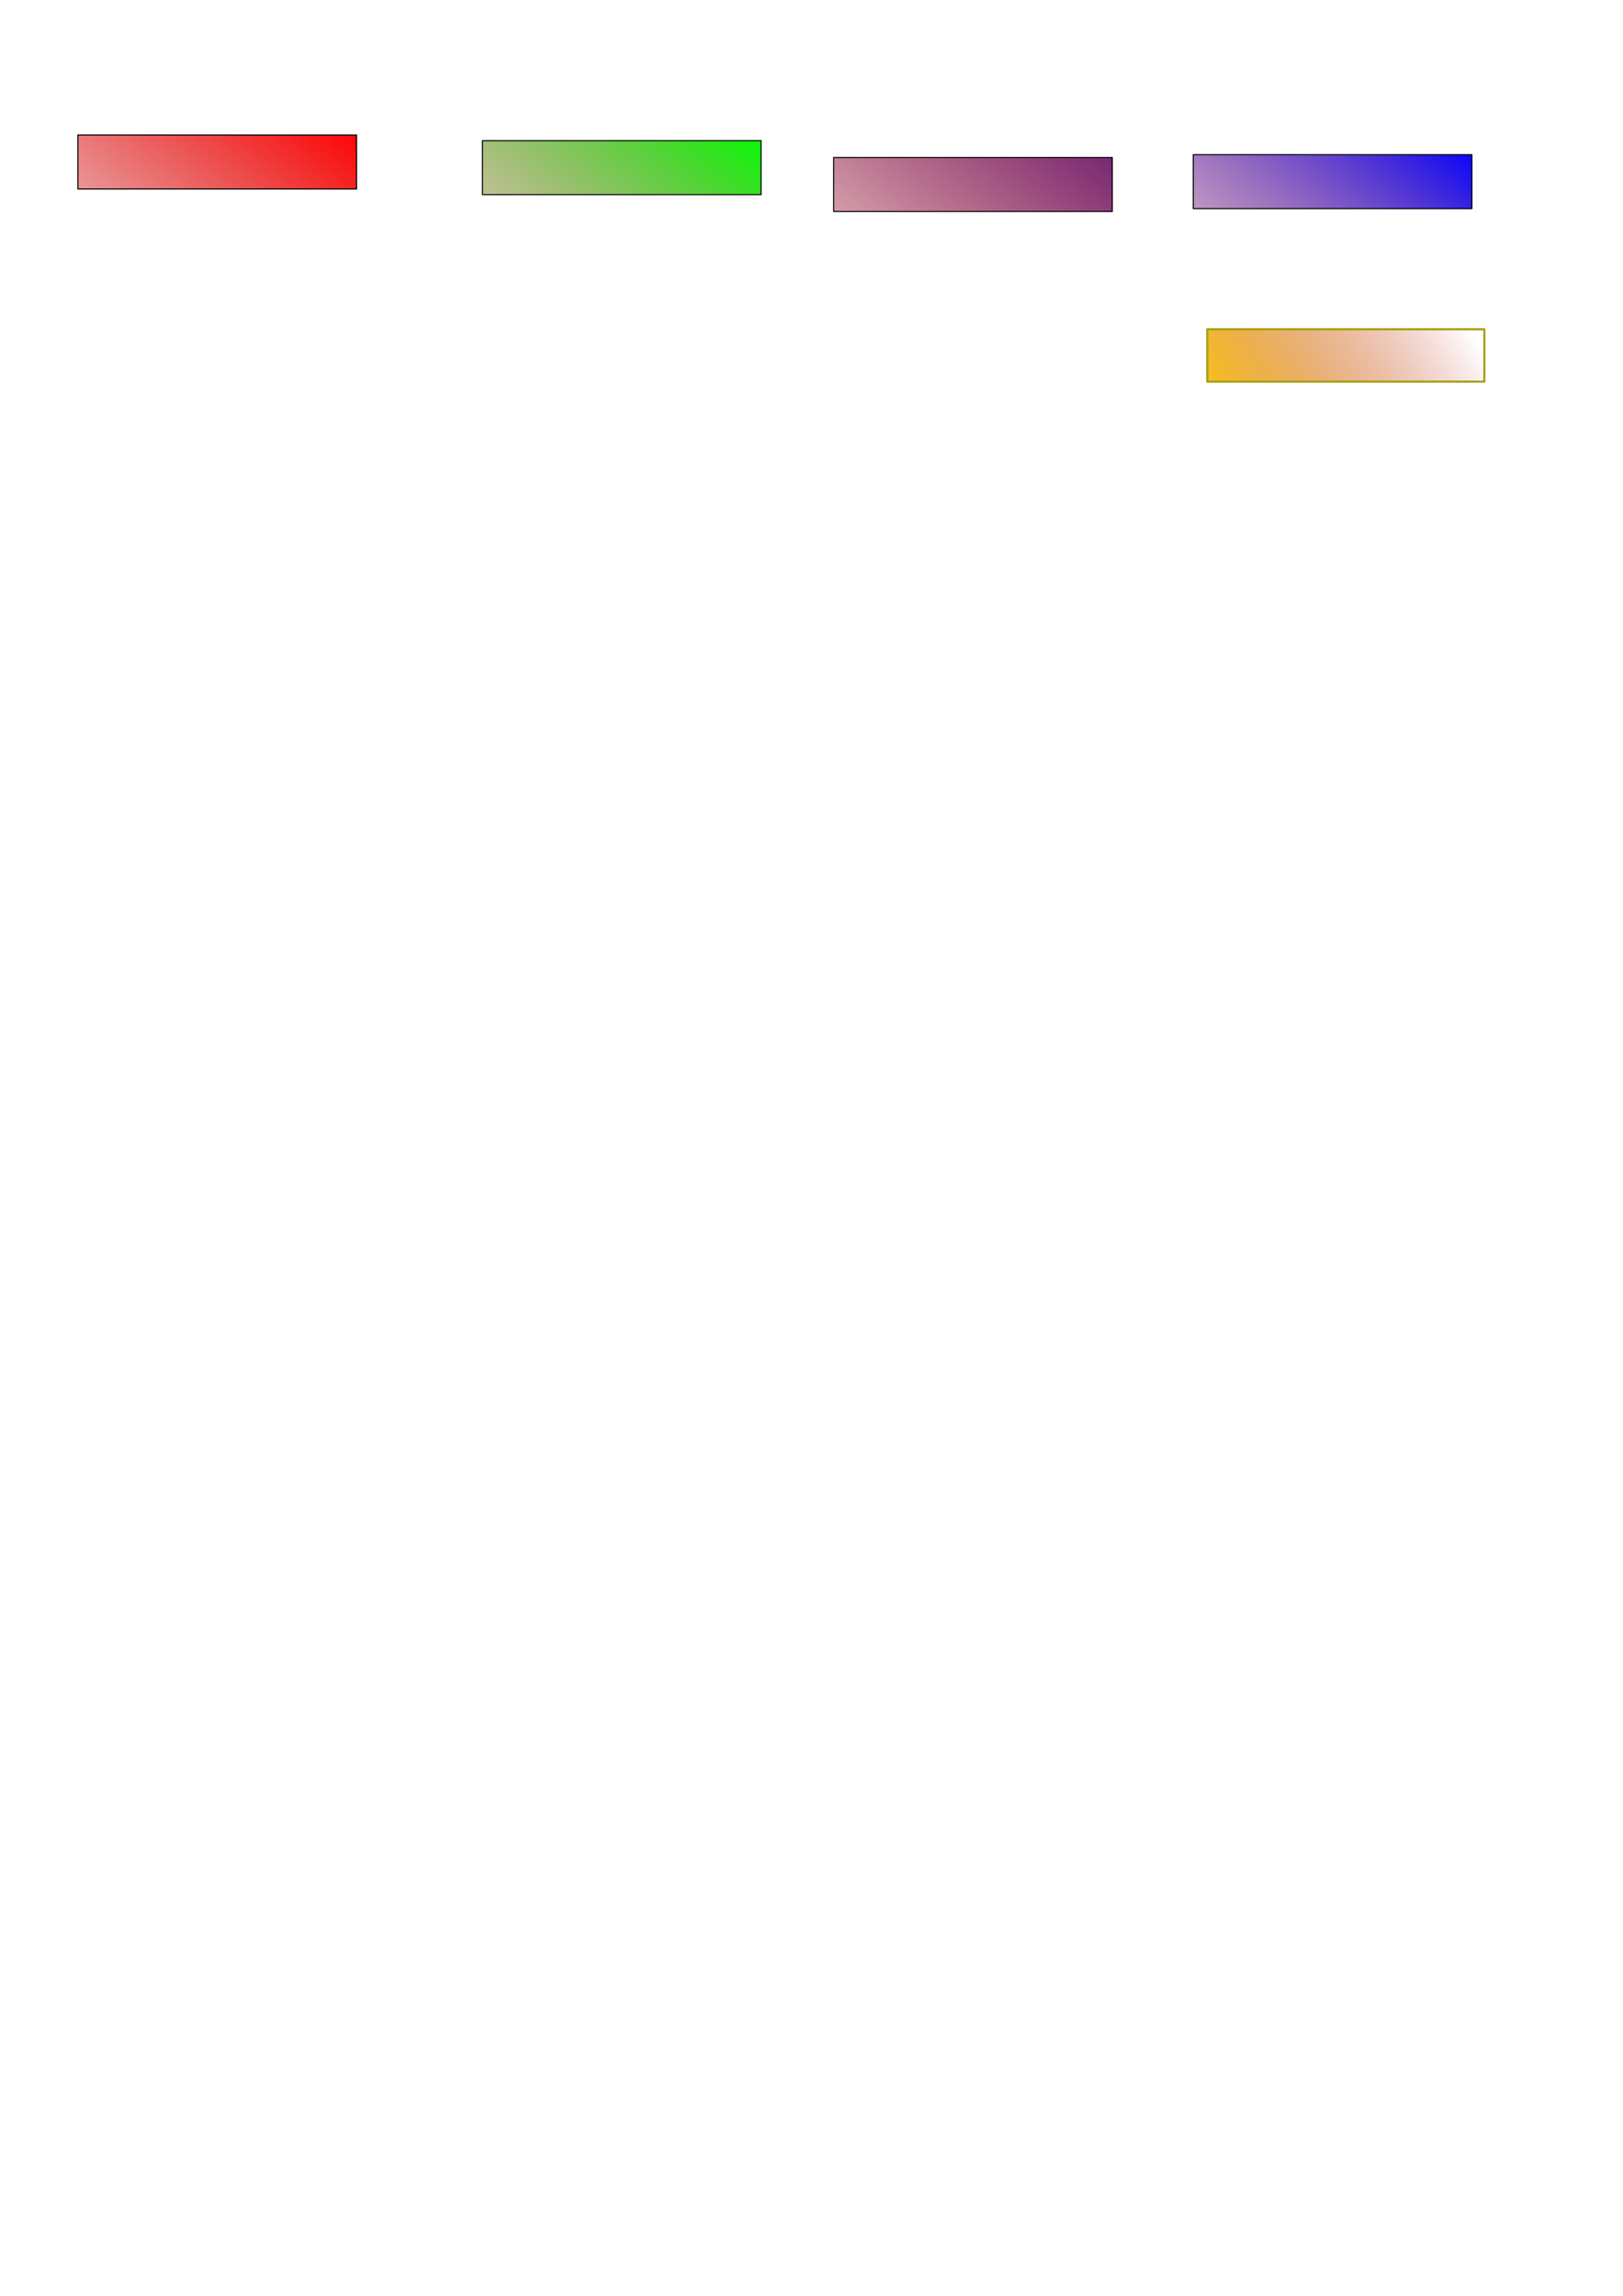 <?xml version="1.0" encoding="UTF-8" standalone="no"?>
<!-- Created with Inkscape (http://www.inkscape.org/) -->

<svg
   xmlns:dc="http://purl.org/dc/elements/1.1/"
   xmlns:cc="http://creativecommons.org/ns#"
   xmlns:rdf="http://www.w3.org/1999/02/22-rdf-syntax-ns#"
   xmlns:svg="http://www.w3.org/2000/svg"
   xmlns="http://www.w3.org/2000/svg"
   xmlns:xlink="http://www.w3.org/1999/xlink"
   xmlns:sodipodi="http://sodipodi.sourceforge.net/DTD/sodipodi-0.dtd"
   xmlns:inkscape="http://www.inkscape.org/namespaces/inkscape"
   width="744.094"
   height="1052.362"
   id="svg2"
   version="1.1"
   inkscape:version="0.48.2 r9819"
   sodipodi:docname="blockssvg.svg">
  <defs
     id="defs4">
    <linearGradient
       inkscape:collect="always"
       id="linearGradient3797">
      <stop
         style="stop-color:#ffcc00;stop-opacity:1"
         offset="0"
         id="stop3799" />
      <stop
         style="stop-color:#aa0000;stop-opacity:0;"
         offset="1"
         id="stop3801" />
    </linearGradient>
    <linearGradient
       id="linearGradient3787"
       inkscape:collect="always">
      <stop
         id="stop3789"
         offset="0"
         style="stop-color:#0000ff;stop-opacity:1" />
      <stop
         id="stop3791"
         offset="1"
         style="stop-color:#aa0000;stop-opacity:0;" />
    </linearGradient>
    <linearGradient
       inkscape:collect="always"
       id="linearGradient3009">
      <stop
         style="stop-color:#00ff00;stop-opacity:1"
         offset="0"
         id="stop3011" />
      <stop
         style="stop-color:#aa0000;stop-opacity:0;"
         offset="1"
         id="stop3013" />
    </linearGradient>
    <linearGradient
       id="linearGradient2999"
       inkscape:collect="always">
      <stop
         id="stop3001"
         offset="0"
         style="stop-color:#ff0000;stop-opacity:1" />
      <stop
         id="stop3003"
         offset="1"
         style="stop-color:#aa0000;stop-opacity:0;" />
    </linearGradient>
    <linearGradient
       inkscape:collect="always"
       id="linearGradient2987">
      <stop
         style="stop-color:#732373;stop-opacity:1"
         offset="0"
         id="stop2989" />
      <stop
         style="stop-color:#aa0000;stop-opacity:0;"
         offset="1"
         id="stop2991" />
    </linearGradient>
    <linearGradient
       inkscape:collect="always"
       xlink:href="#linearGradient2987"
       id="linearGradient2993"
       x1="211.245"
       y1="311.716"
       x2="101.758"
       y2="449.54"
       gradientUnits="userSpaceOnUse"
       gradientTransform="translate(265.345,-271.785)" />
    <linearGradient
       inkscape:collect="always"
       xlink:href="#linearGradient3009"
       id="linearGradient2997"
       gradientUnits="userSpaceOnUse"
       x1="211.245"
       y1="311.716"
       x2="101.758"
       y2="449.54"
       gradientTransform="translate(104.335,-279.514)" />
    <linearGradient
       inkscape:collect="always"
       xlink:href="#linearGradient2999"
       id="linearGradient3007"
       gradientUnits="userSpaceOnUse"
       gradientTransform="translate(-81.149,-282.09)"
       x1="211.245"
       y1="311.716"
       x2="101.758"
       y2="449.54" />
    <linearGradient
       inkscape:collect="always"
       xlink:href="#linearGradient3787"
       id="linearGradient3785"
       gradientUnits="userSpaceOnUse"
       gradientTransform="translate(430.219,-273.073)"
       x1="211.245"
       y1="311.716"
       x2="101.758"
       y2="449.54" />
    <linearGradient
       inkscape:collect="always"
       xlink:href="#linearGradient3797"
       id="linearGradient3795"
       gradientUnits="userSpaceOnUse"
       gradientTransform="matrix(0.994,0,0,0.971,437.308,-183.076)"
       x1="127.52"
       y1="413.474"
       x2="239.583"
       y2="346.494" />
  </defs>
  <sodipodi:namedview
     id="base"
     pagecolor="#ffffff"
     bordercolor="#666666"
     borderopacity="1.0"
     inkscape:pageopacity="0.0"
     inkscape:pageshadow="2"
     inkscape:zoom="1.9070159"
     inkscape:cx="372.04724"
     inkscape:cy="907.83498"
     inkscape:document-units="px"
     inkscape:current-layer="layer1"
     showgrid="false"
     inkscape:window-width="1920"
     inkscape:window-height="1003"
     inkscape:window-x="-9"
     inkscape:window-y="-9"
     inkscape:window-maximized="1" />
  <g
     inkscape:label="Layer 1"
     inkscape:groupmode="layer"
     id="layer1">
    <rect
       style="fill:url(#linearGradient2993);fill-opacity:1;fill-rule:evenodd;stroke:#000000;stroke-width:0.5;stroke-linejoin:round;stroke-miterlimit:4;stroke-opacity:1;stroke-dasharray:none"
       id="rect2985"
       width="127.735"
       height="24.735"
       x="382.215"
       y="72.2"
       inkscape:export-xdpi="90"
       inkscape:export-ydpi="90" />
    <rect
       y="64.471"
       x="221.204"
       height="24.735"
       width="127.735"
       id="rect2995"
       style="fill:url(#linearGradient2997);fill-opacity:1;fill-rule:evenodd;stroke:#000000;stroke-width:0.5;stroke-linejoin:miter;stroke-miterlimit:4;stroke-opacity:1;stroke-dasharray:none"
       inkscape:export-xdpi="90"
       inkscape:export-ydpi="90" />
    <rect
       style="fill:url(#linearGradient3007);fill-opacity:1;fill-rule:evenodd;stroke:#000000;stroke-width:0.5;stroke-linejoin:miter;stroke-miterlimit:4;stroke-opacity:1;stroke-dasharray:none"
       id="rect3005"
       width="127.735"
       height="24.735"
       x="35.721"
       y="61.895"
       inkscape:export-xdpi="90"
       inkscape:export-ydpi="90" />
    <rect
       y="70.912"
       x="547.089"
       height="24.735"
       width="127.735"
       id="rect3783"
       style="fill:url(#linearGradient3785);fill-opacity:1;fill-rule:evenodd;stroke:#000000;stroke-width:0.5;stroke-linejoin:round;stroke-miterlimit:4;stroke-opacity:1;stroke-dasharray:none"
       inkscape:export-xdpi="90"
       inkscape:export-ydpi="90" />
    <rect
       style="fill:url(#linearGradient3795);fill-opacity:1;fill-rule:evenodd;stroke:#a69f0f;stroke-width:0.983;stroke-linejoin:round;stroke-miterlimit:4;stroke-opacity:1;stroke-dasharray:none"
       id="rect3793"
       width="127.017"
       height="24.017"
       x="553.521"
       y="150.923"
       inkscape:export-xdpi="87.375328"
       inkscape:export-ydpi="87.375328" />
  </g>
</svg>

